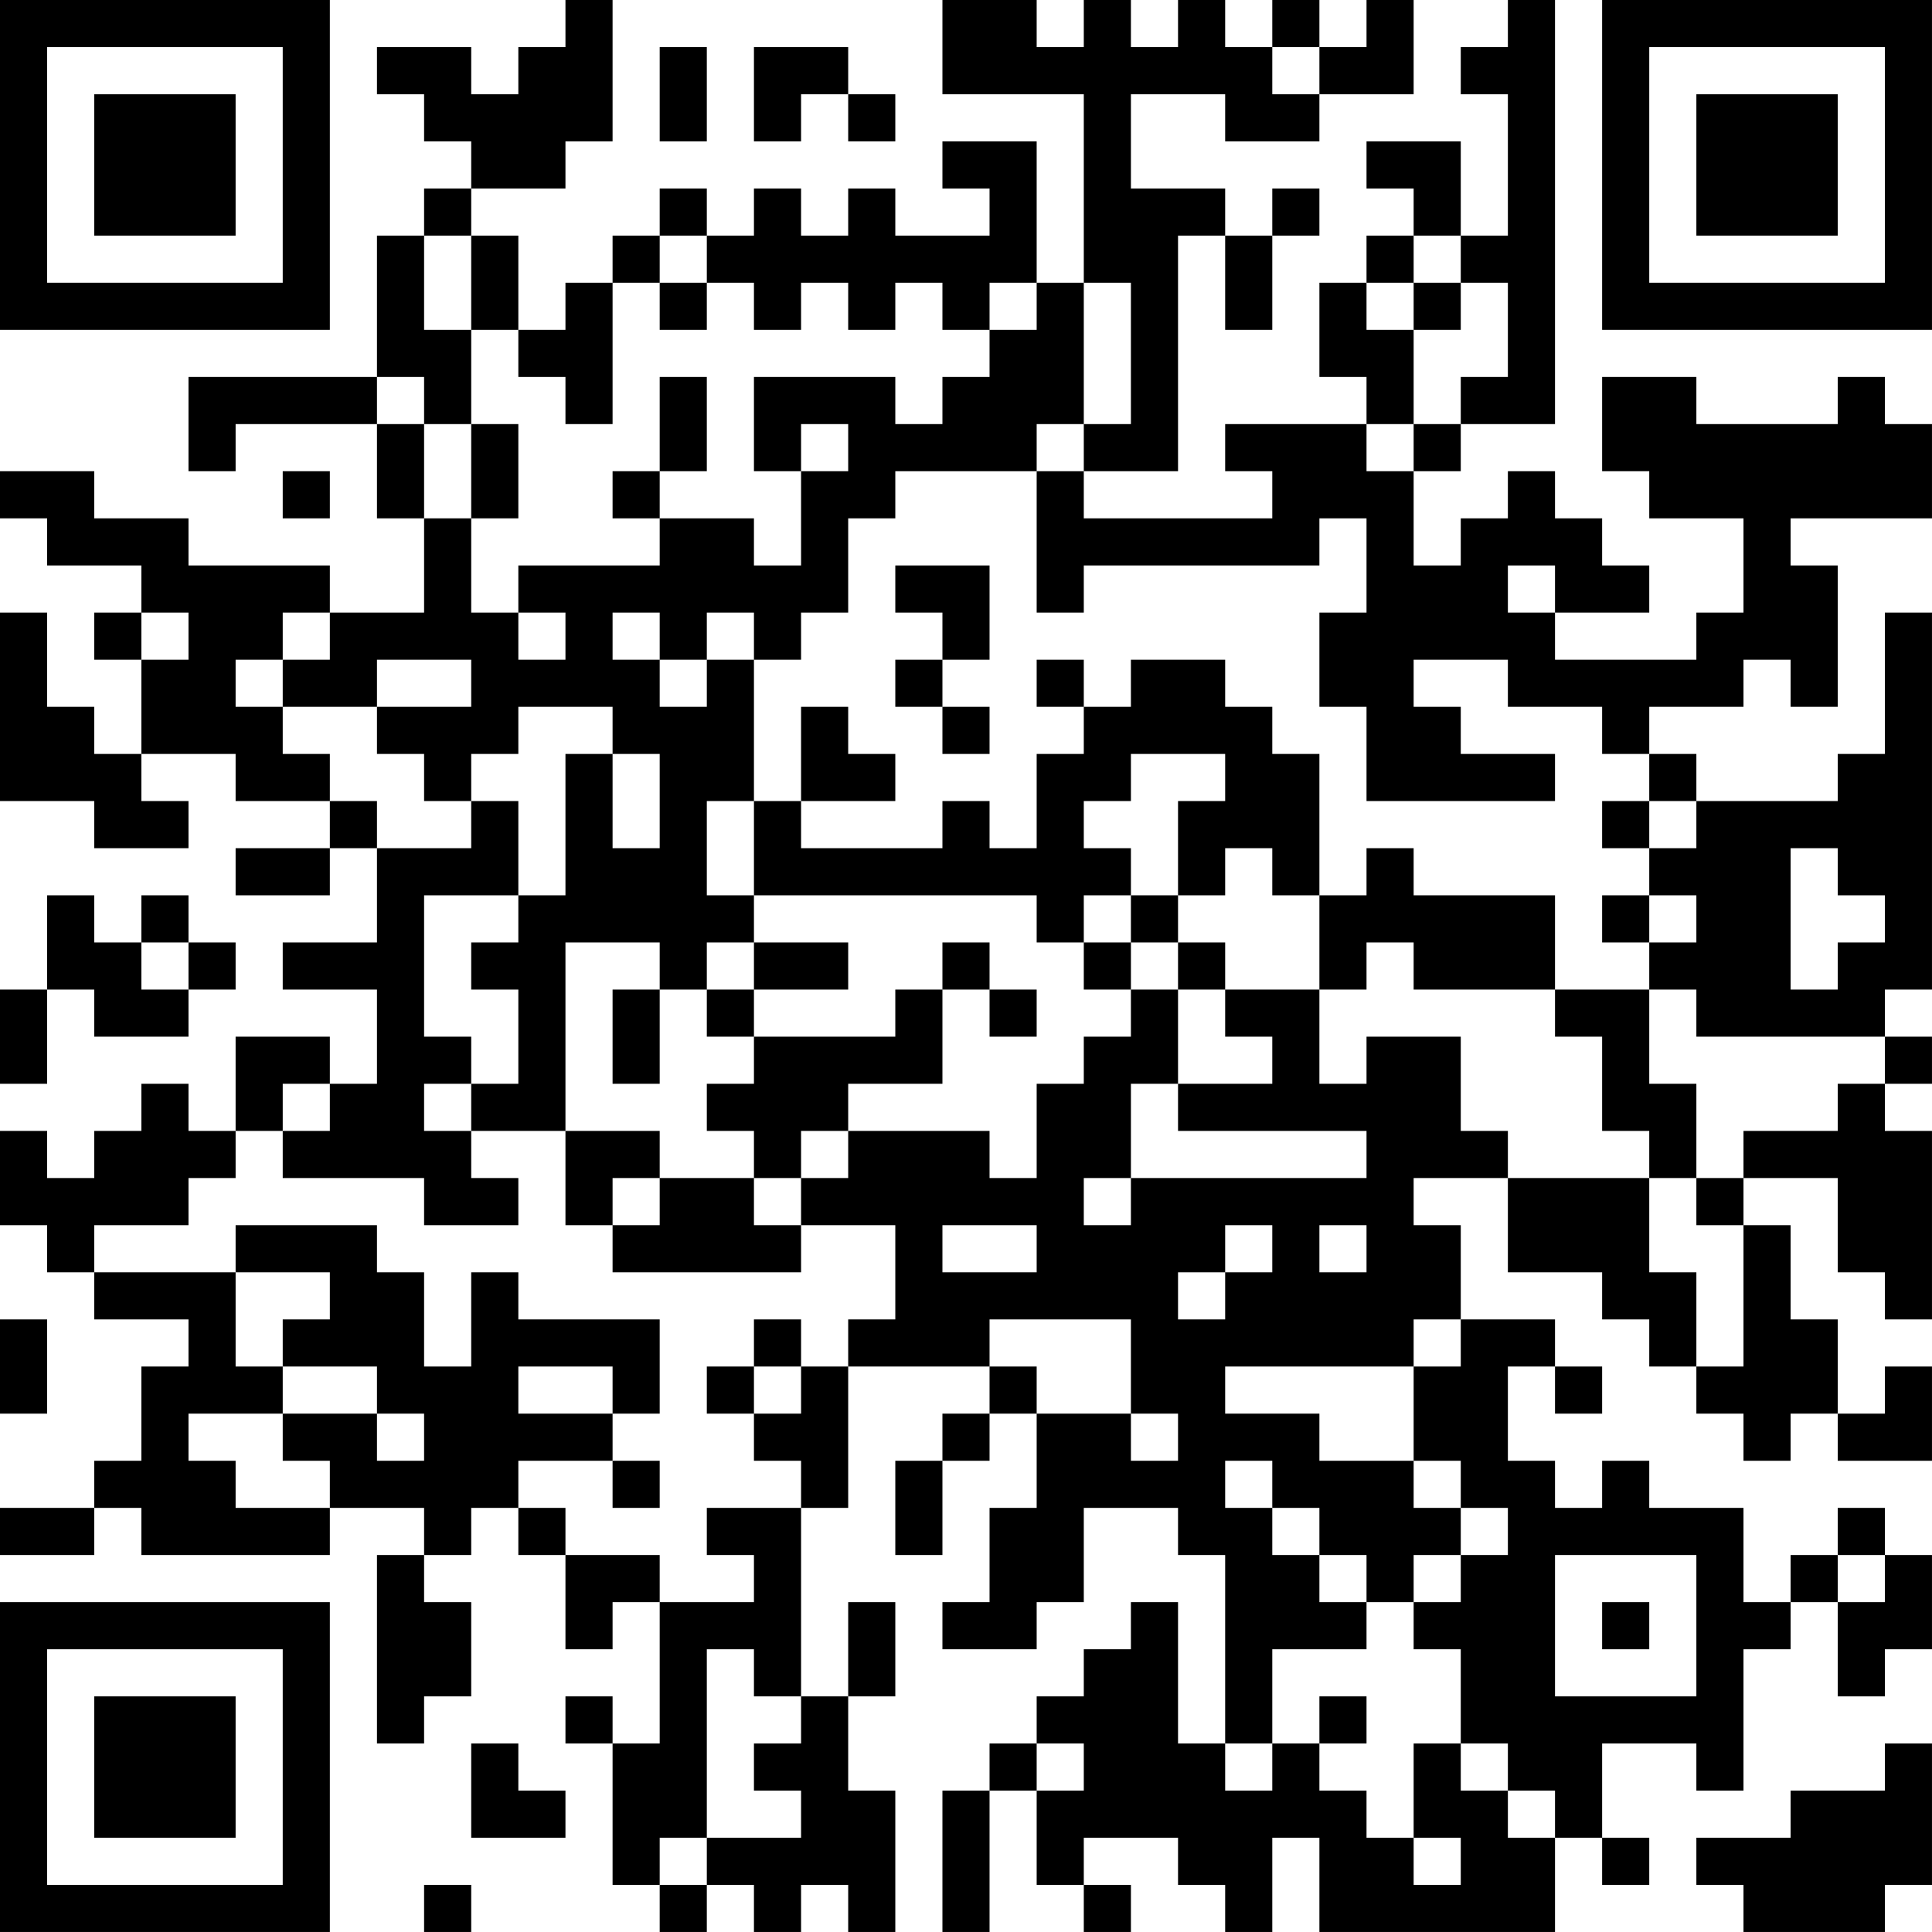 <?xml version="1.0" encoding="UTF-8"?>
<svg xmlns="http://www.w3.org/2000/svg" version="1.1" width="200" height="200" viewBox="0 0 200 200"><rect x="0" y="0" width="200" height="200" fill="#ffffff"/><g transform="scale(4.878)"><g transform="translate(0,0)"><path fill-rule="evenodd" d="M12 0L12 1L11 1L11 2L10 2L10 1L8 1L8 2L9 2L9 3L10 3L10 4L9 4L9 5L8 5L8 8L4 8L4 10L5 10L5 9L8 9L8 11L9 11L9 13L7 13L7 12L4 12L4 11L2 11L2 10L0 10L0 11L1 11L1 12L3 12L3 13L2 13L2 14L3 14L3 16L2 16L2 15L1 15L1 13L0 13L0 17L2 17L2 18L4 18L4 17L3 17L3 16L5 16L5 17L7 17L7 18L5 18L5 19L7 19L7 18L8 18L8 20L6 20L6 21L8 21L8 23L7 23L7 22L5 22L5 24L4 24L4 23L3 23L3 24L2 24L2 25L1 25L1 24L0 24L0 26L1 26L1 27L2 27L2 28L4 28L4 29L3 29L3 31L2 31L2 32L0 32L0 33L2 33L2 32L3 32L3 33L7 33L7 32L9 32L9 33L8 33L8 37L9 37L9 36L10 36L10 34L9 34L9 33L10 33L10 32L11 32L11 33L12 33L12 35L13 35L13 34L14 34L14 37L13 37L13 36L12 36L12 37L13 37L13 40L14 40L14 41L15 41L15 40L16 40L16 41L17 41L17 40L18 40L18 41L19 41L19 38L18 38L18 36L19 36L19 34L18 34L18 36L17 36L17 32L18 32L18 29L21 29L21 30L20 30L20 31L19 31L19 33L20 33L20 31L21 31L21 30L22 30L22 32L21 32L21 34L20 34L20 35L22 35L22 34L23 34L23 32L25 32L25 33L26 33L26 37L25 37L25 34L24 34L24 35L23 35L23 36L22 36L22 37L21 37L21 38L20 38L20 41L21 41L21 38L22 38L22 40L23 40L23 41L24 41L24 40L23 40L23 39L25 39L25 40L26 40L26 41L27 41L27 39L28 39L28 41L33 41L33 39L34 39L34 40L35 40L35 39L34 39L34 37L36 37L36 38L37 38L37 35L38 35L38 34L39 34L39 36L40 36L40 35L41 35L41 33L40 33L40 32L39 32L39 33L38 33L38 34L37 34L37 32L35 32L35 31L34 31L34 32L33 32L33 31L32 31L32 29L33 29L33 30L34 30L34 29L33 29L33 28L31 28L31 26L30 26L30 25L32 25L32 27L34 27L34 28L35 28L35 29L36 29L36 30L37 30L37 31L38 31L38 30L39 30L39 31L41 31L41 29L40 29L40 30L39 30L39 28L38 28L38 26L37 26L37 25L39 25L39 27L40 27L40 28L41 28L41 24L40 24L40 23L41 23L41 22L40 22L40 21L41 21L41 13L40 13L40 16L39 16L39 17L36 17L36 16L35 16L35 15L37 15L37 14L38 14L38 15L39 15L39 12L38 12L38 11L41 11L41 9L40 9L40 8L39 8L39 9L36 9L36 8L34 8L34 10L35 10L35 11L37 11L37 13L36 13L36 14L33 14L33 13L35 13L35 12L34 12L34 11L33 11L33 10L32 10L32 11L31 11L31 12L30 12L30 10L31 10L31 9L33 9L33 0L32 0L32 1L31 1L31 2L32 2L32 5L31 5L31 3L29 3L29 4L30 4L30 5L29 5L29 6L28 6L28 8L29 8L29 9L26 9L26 10L27 10L27 11L23 11L23 10L25 10L25 5L26 5L26 7L27 7L27 5L28 5L28 4L27 4L27 5L26 5L26 4L24 4L24 2L26 2L26 3L28 3L28 2L30 2L30 0L29 0L29 1L28 1L28 0L27 0L27 1L26 1L26 0L25 0L25 1L24 1L24 0L23 0L23 1L22 1L22 0L20 0L20 2L23 2L23 6L22 6L22 3L20 3L20 4L21 4L21 5L19 5L19 4L18 4L18 5L17 5L17 4L16 4L16 5L15 5L15 4L14 4L14 5L13 5L13 6L12 6L12 7L11 7L11 5L10 5L10 4L12 4L12 3L13 3L13 0ZM14 1L14 3L15 3L15 1ZM16 1L16 3L17 3L17 2L18 2L18 3L19 3L19 2L18 2L18 1ZM27 1L27 2L28 2L28 1ZM9 5L9 7L10 7L10 9L9 9L9 8L8 8L8 9L9 9L9 11L10 11L10 13L11 13L11 14L12 14L12 13L11 13L11 12L14 12L14 11L16 11L16 12L17 12L17 10L18 10L18 9L17 9L17 10L16 10L16 8L19 8L19 9L20 9L20 8L21 8L21 7L22 7L22 6L21 6L21 7L20 7L20 6L19 6L19 7L18 7L18 6L17 6L17 7L16 7L16 6L15 6L15 5L14 5L14 6L13 6L13 9L12 9L12 8L11 8L11 7L10 7L10 5ZM30 5L30 6L29 6L29 7L30 7L30 9L29 9L29 10L30 10L30 9L31 9L31 8L32 8L32 6L31 6L31 5ZM14 6L14 7L15 7L15 6ZM23 6L23 9L22 9L22 10L19 10L19 11L18 11L18 13L17 13L17 14L16 14L16 13L15 13L15 14L14 14L14 13L13 13L13 14L14 14L14 15L15 15L15 14L16 14L16 17L15 17L15 19L16 19L16 20L15 20L15 21L14 21L14 20L12 20L12 24L10 24L10 23L11 23L11 21L10 21L10 20L11 20L11 19L12 19L12 16L13 16L13 18L14 18L14 16L13 16L13 15L11 15L11 16L10 16L10 17L9 17L9 16L8 16L8 15L10 15L10 14L8 14L8 15L6 15L6 14L7 14L7 13L6 13L6 14L5 14L5 15L6 15L6 16L7 16L7 17L8 17L8 18L10 18L10 17L11 17L11 19L9 19L9 22L10 22L10 23L9 23L9 24L10 24L10 25L11 25L11 26L9 26L9 25L6 25L6 24L7 24L7 23L6 23L6 24L5 24L5 25L4 25L4 26L2 26L2 27L5 27L5 29L6 29L6 30L4 30L4 31L5 31L5 32L7 32L7 31L6 31L6 30L8 30L8 31L9 31L9 30L8 30L8 29L6 29L6 28L7 28L7 27L5 27L5 26L8 26L8 27L9 27L9 29L10 29L10 27L11 27L11 28L14 28L14 30L13 30L13 29L11 29L11 30L13 30L13 31L11 31L11 32L12 32L12 33L14 33L14 34L16 34L16 33L15 33L15 32L17 32L17 31L16 31L16 30L17 30L17 29L18 29L18 28L19 28L19 26L17 26L17 25L18 25L18 24L21 24L21 25L22 25L22 23L23 23L23 22L24 22L24 21L25 21L25 23L24 23L24 25L23 25L23 26L24 26L24 25L29 25L29 24L25 24L25 23L27 23L27 22L26 22L26 21L28 21L28 23L29 23L29 22L31 22L31 24L32 24L32 25L35 25L35 27L36 27L36 29L37 29L37 26L36 26L36 25L37 25L37 24L39 24L39 23L40 23L40 22L36 22L36 21L35 21L35 20L36 20L36 19L35 19L35 18L36 18L36 17L35 17L35 16L34 16L34 15L32 15L32 14L30 14L30 15L31 15L31 16L33 16L33 17L29 17L29 15L28 15L28 13L29 13L29 11L28 11L28 12L23 12L23 13L22 13L22 10L23 10L23 9L24 9L24 6ZM30 6L30 7L31 7L31 6ZM14 8L14 10L13 10L13 11L14 11L14 10L15 10L15 8ZM10 9L10 11L11 11L11 9ZM6 10L6 11L7 11L7 10ZM19 12L19 13L20 13L20 14L19 14L19 15L20 15L20 16L21 16L21 15L20 15L20 14L21 14L21 12ZM32 12L32 13L33 13L33 12ZM3 13L3 14L4 14L4 13ZM22 14L22 15L23 15L23 16L22 16L22 18L21 18L21 17L20 17L20 18L17 18L17 17L19 17L19 16L18 16L18 15L17 15L17 17L16 17L16 19L22 19L22 20L23 20L23 21L24 21L24 20L25 20L25 21L26 21L26 20L25 20L25 19L26 19L26 18L27 18L27 19L28 19L28 21L29 21L29 20L30 20L30 21L33 21L33 22L34 22L34 24L35 24L35 25L36 25L36 23L35 23L35 21L33 21L33 19L30 19L30 18L29 18L29 19L28 19L28 16L27 16L27 15L26 15L26 14L24 14L24 15L23 15L23 14ZM24 16L24 17L23 17L23 18L24 18L24 19L23 19L23 20L24 20L24 19L25 19L25 17L26 17L26 16ZM34 17L34 18L35 18L35 17ZM38 18L38 21L39 21L39 20L40 20L40 19L39 19L39 18ZM1 19L1 21L0 21L0 23L1 23L1 21L2 21L2 22L4 22L4 21L5 21L5 20L4 20L4 19L3 19L3 20L2 20L2 19ZM34 19L34 20L35 20L35 19ZM3 20L3 21L4 21L4 20ZM16 20L16 21L15 21L15 22L16 22L16 23L15 23L15 24L16 24L16 25L14 25L14 24L12 24L12 26L13 26L13 27L17 27L17 26L16 26L16 25L17 25L17 24L18 24L18 23L20 23L20 21L21 21L21 22L22 22L22 21L21 21L21 20L20 20L20 21L19 21L19 22L16 22L16 21L18 21L18 20ZM13 21L13 23L14 23L14 21ZM13 25L13 26L14 26L14 25ZM20 26L20 27L22 27L22 26ZM26 26L26 27L25 27L25 28L26 28L26 27L27 27L27 26ZM28 26L28 27L29 27L29 26ZM0 28L0 30L1 30L1 28ZM16 28L16 29L15 29L15 30L16 30L16 29L17 29L17 28ZM21 28L21 29L22 29L22 30L24 30L24 31L25 31L25 30L24 30L24 28ZM30 28L30 29L26 29L26 30L28 30L28 31L30 31L30 32L31 32L31 33L30 33L30 34L29 34L29 33L28 33L28 32L27 32L27 31L26 31L26 32L27 32L27 33L28 33L28 34L29 34L29 35L27 35L27 37L26 37L26 38L27 38L27 37L28 37L28 38L29 38L29 39L30 39L30 40L31 40L31 39L30 39L30 37L31 37L31 38L32 38L32 39L33 39L33 38L32 38L32 37L31 37L31 35L30 35L30 34L31 34L31 33L32 33L32 32L31 32L31 31L30 31L30 29L31 29L31 28ZM13 31L13 32L14 32L14 31ZM33 33L33 36L36 36L36 33ZM39 33L39 34L40 34L40 33ZM34 34L34 35L35 35L35 34ZM15 35L15 39L14 39L14 40L15 40L15 39L17 39L17 38L16 38L16 37L17 37L17 36L16 36L16 35ZM28 36L28 37L29 37L29 36ZM10 37L10 39L12 39L12 38L11 38L11 37ZM22 37L22 38L23 38L23 37ZM40 37L40 38L38 38L38 39L36 39L36 40L37 40L37 41L40 41L40 40L41 40L41 37ZM9 40L9 41L10 41L10 40ZM0 0L0 7L7 7L7 0ZM1 1L1 6L6 6L6 1ZM2 2L2 5L5 5L5 2ZM34 0L34 7L41 7L41 0ZM35 1L35 6L40 6L40 1ZM36 2L36 5L39 5L39 2ZM0 34L0 41L7 41L7 34ZM1 35L1 40L6 40L6 35ZM2 36L2 39L5 39L5 36Z" fill="#000000"/></g></g></svg>
